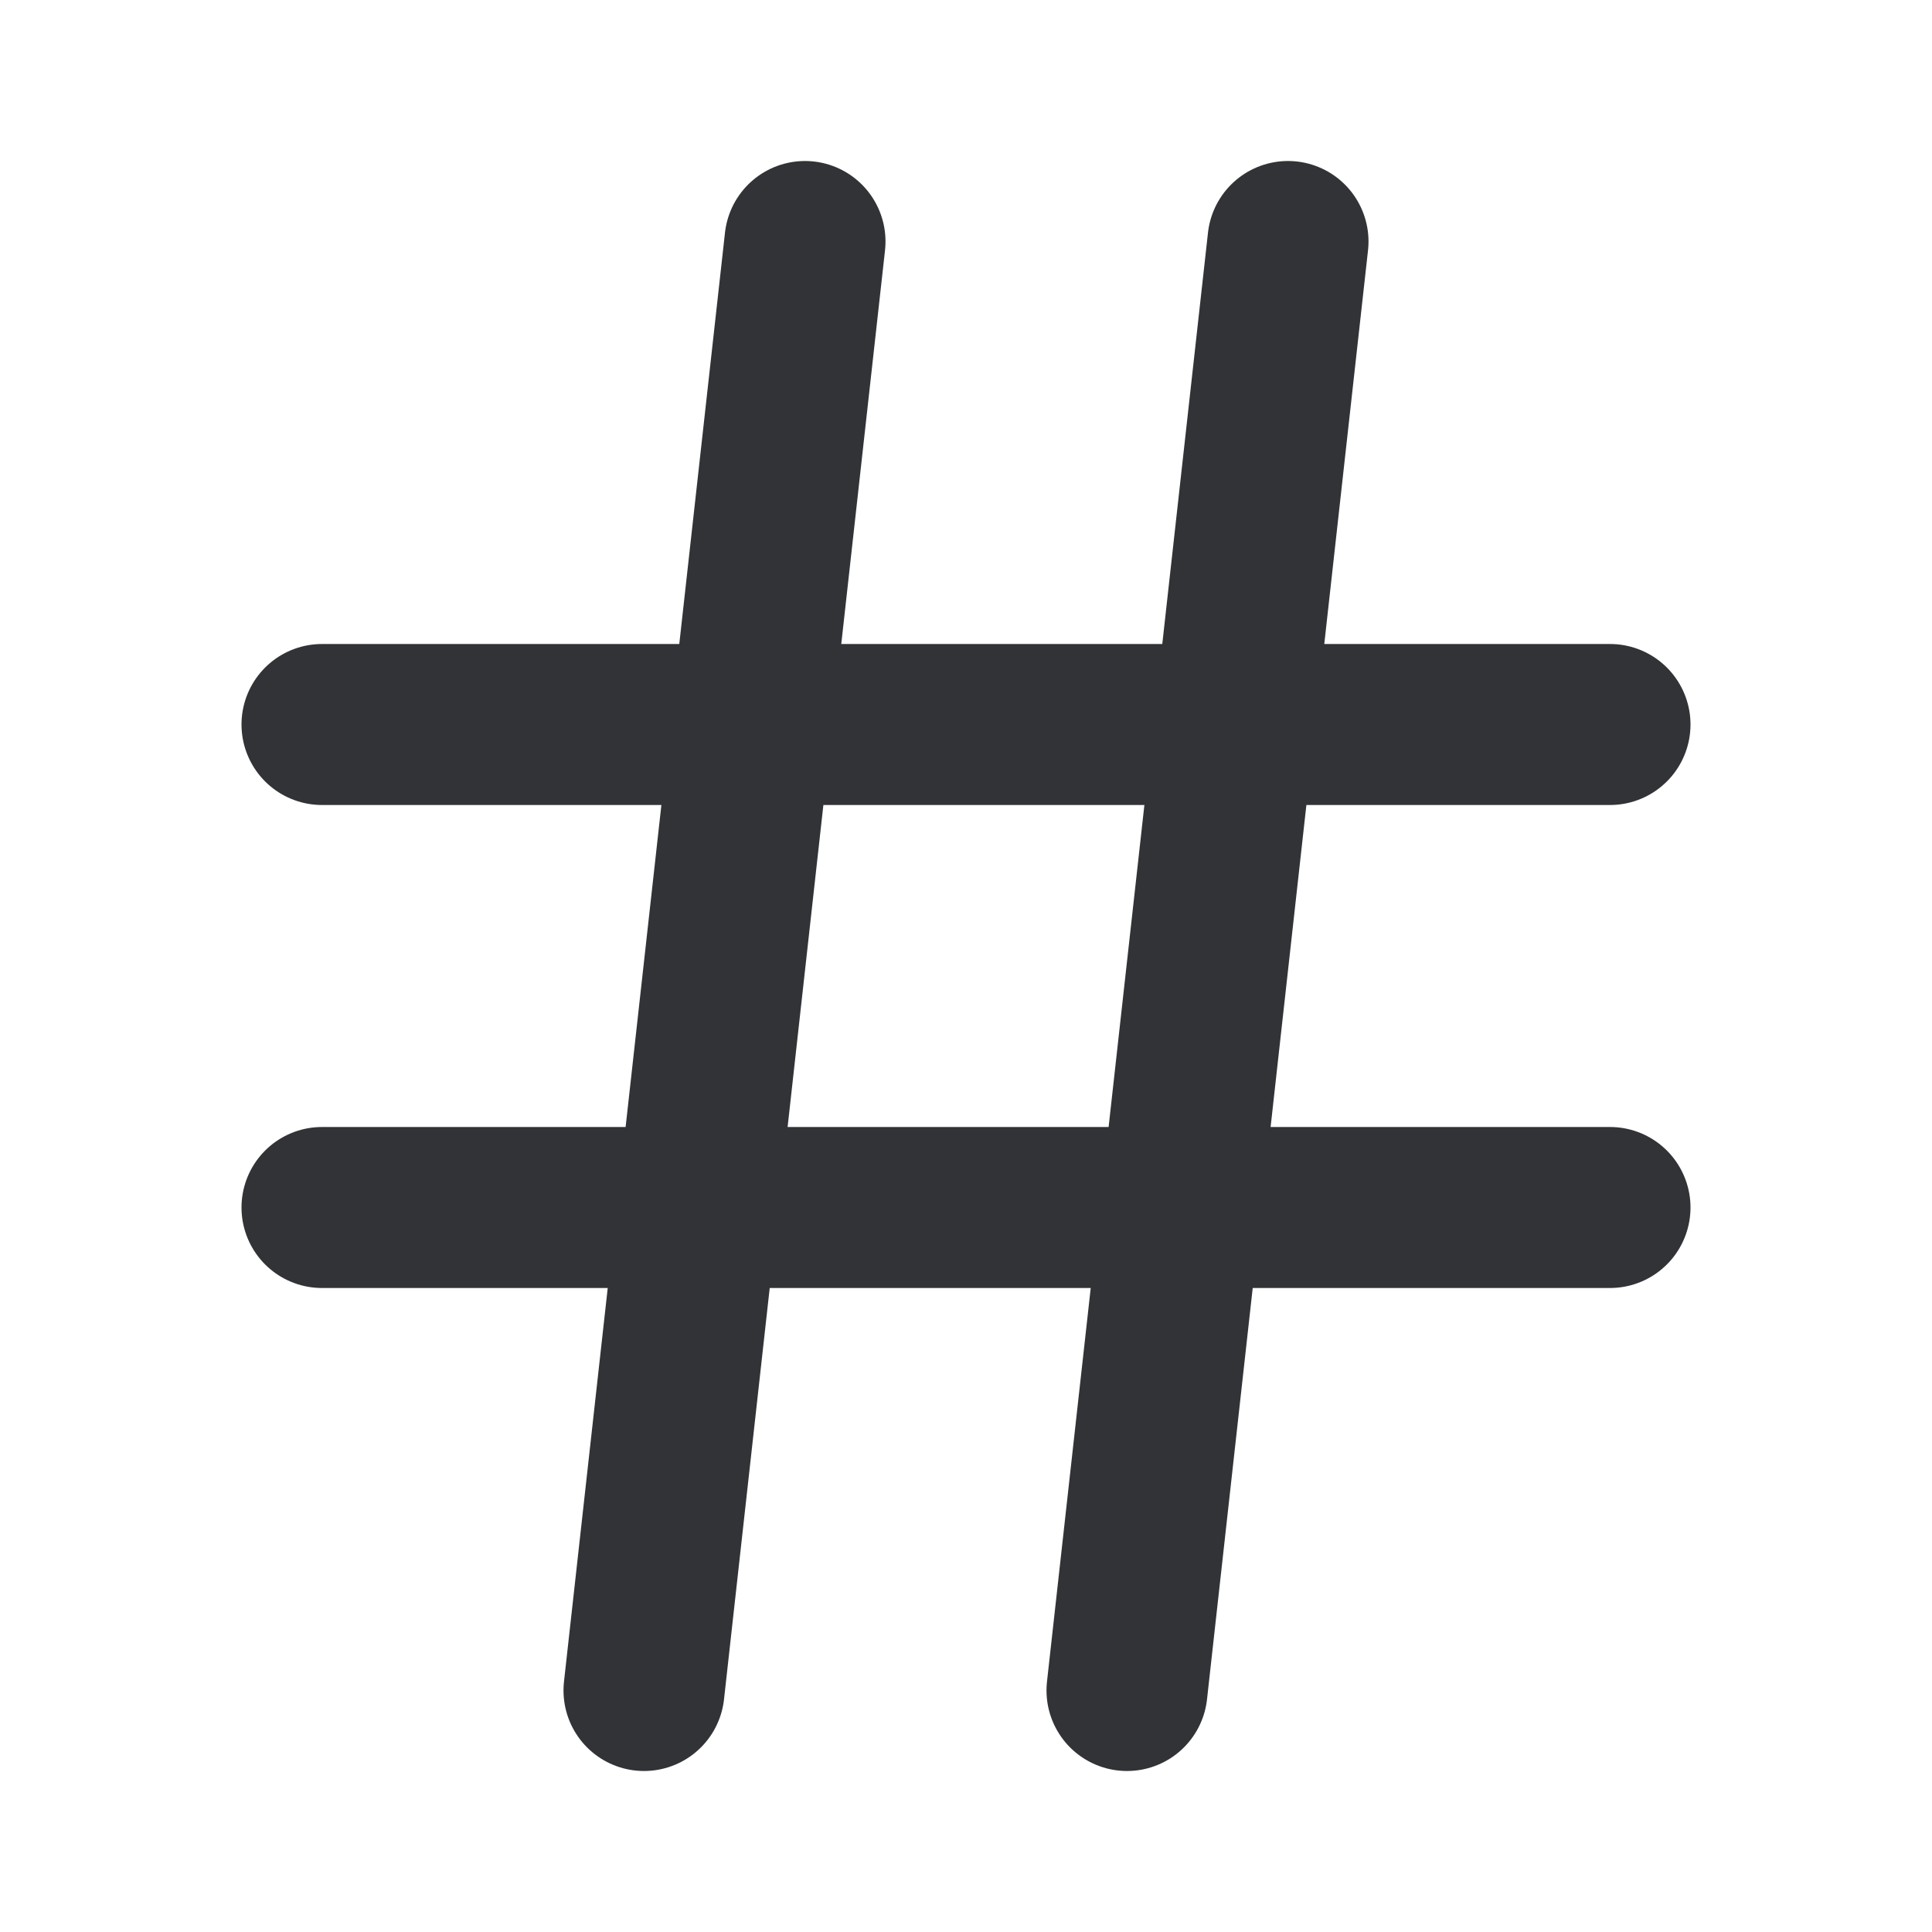 <svg width="24" height="24" viewBox="0 0 24 24" fill="none" xmlns="http://www.w3.org/2000/svg">
<path d="M4 15H20" stroke="#313336" stroke-width="2" stroke-linecap="round" stroke-linejoin="round"/>
<path d="M4 9H20" stroke="#313336" stroke-width="2" stroke-linecap="round" stroke-linejoin="round"/>
<path d="M16 3L14 21" stroke="#313336" stroke-width="2" stroke-linecap="round" stroke-linejoin="round"/>
<path d="M10 3L8 21" stroke="#313336" stroke-width="2" stroke-linecap="round" stroke-linejoin="round"/>
</svg>
